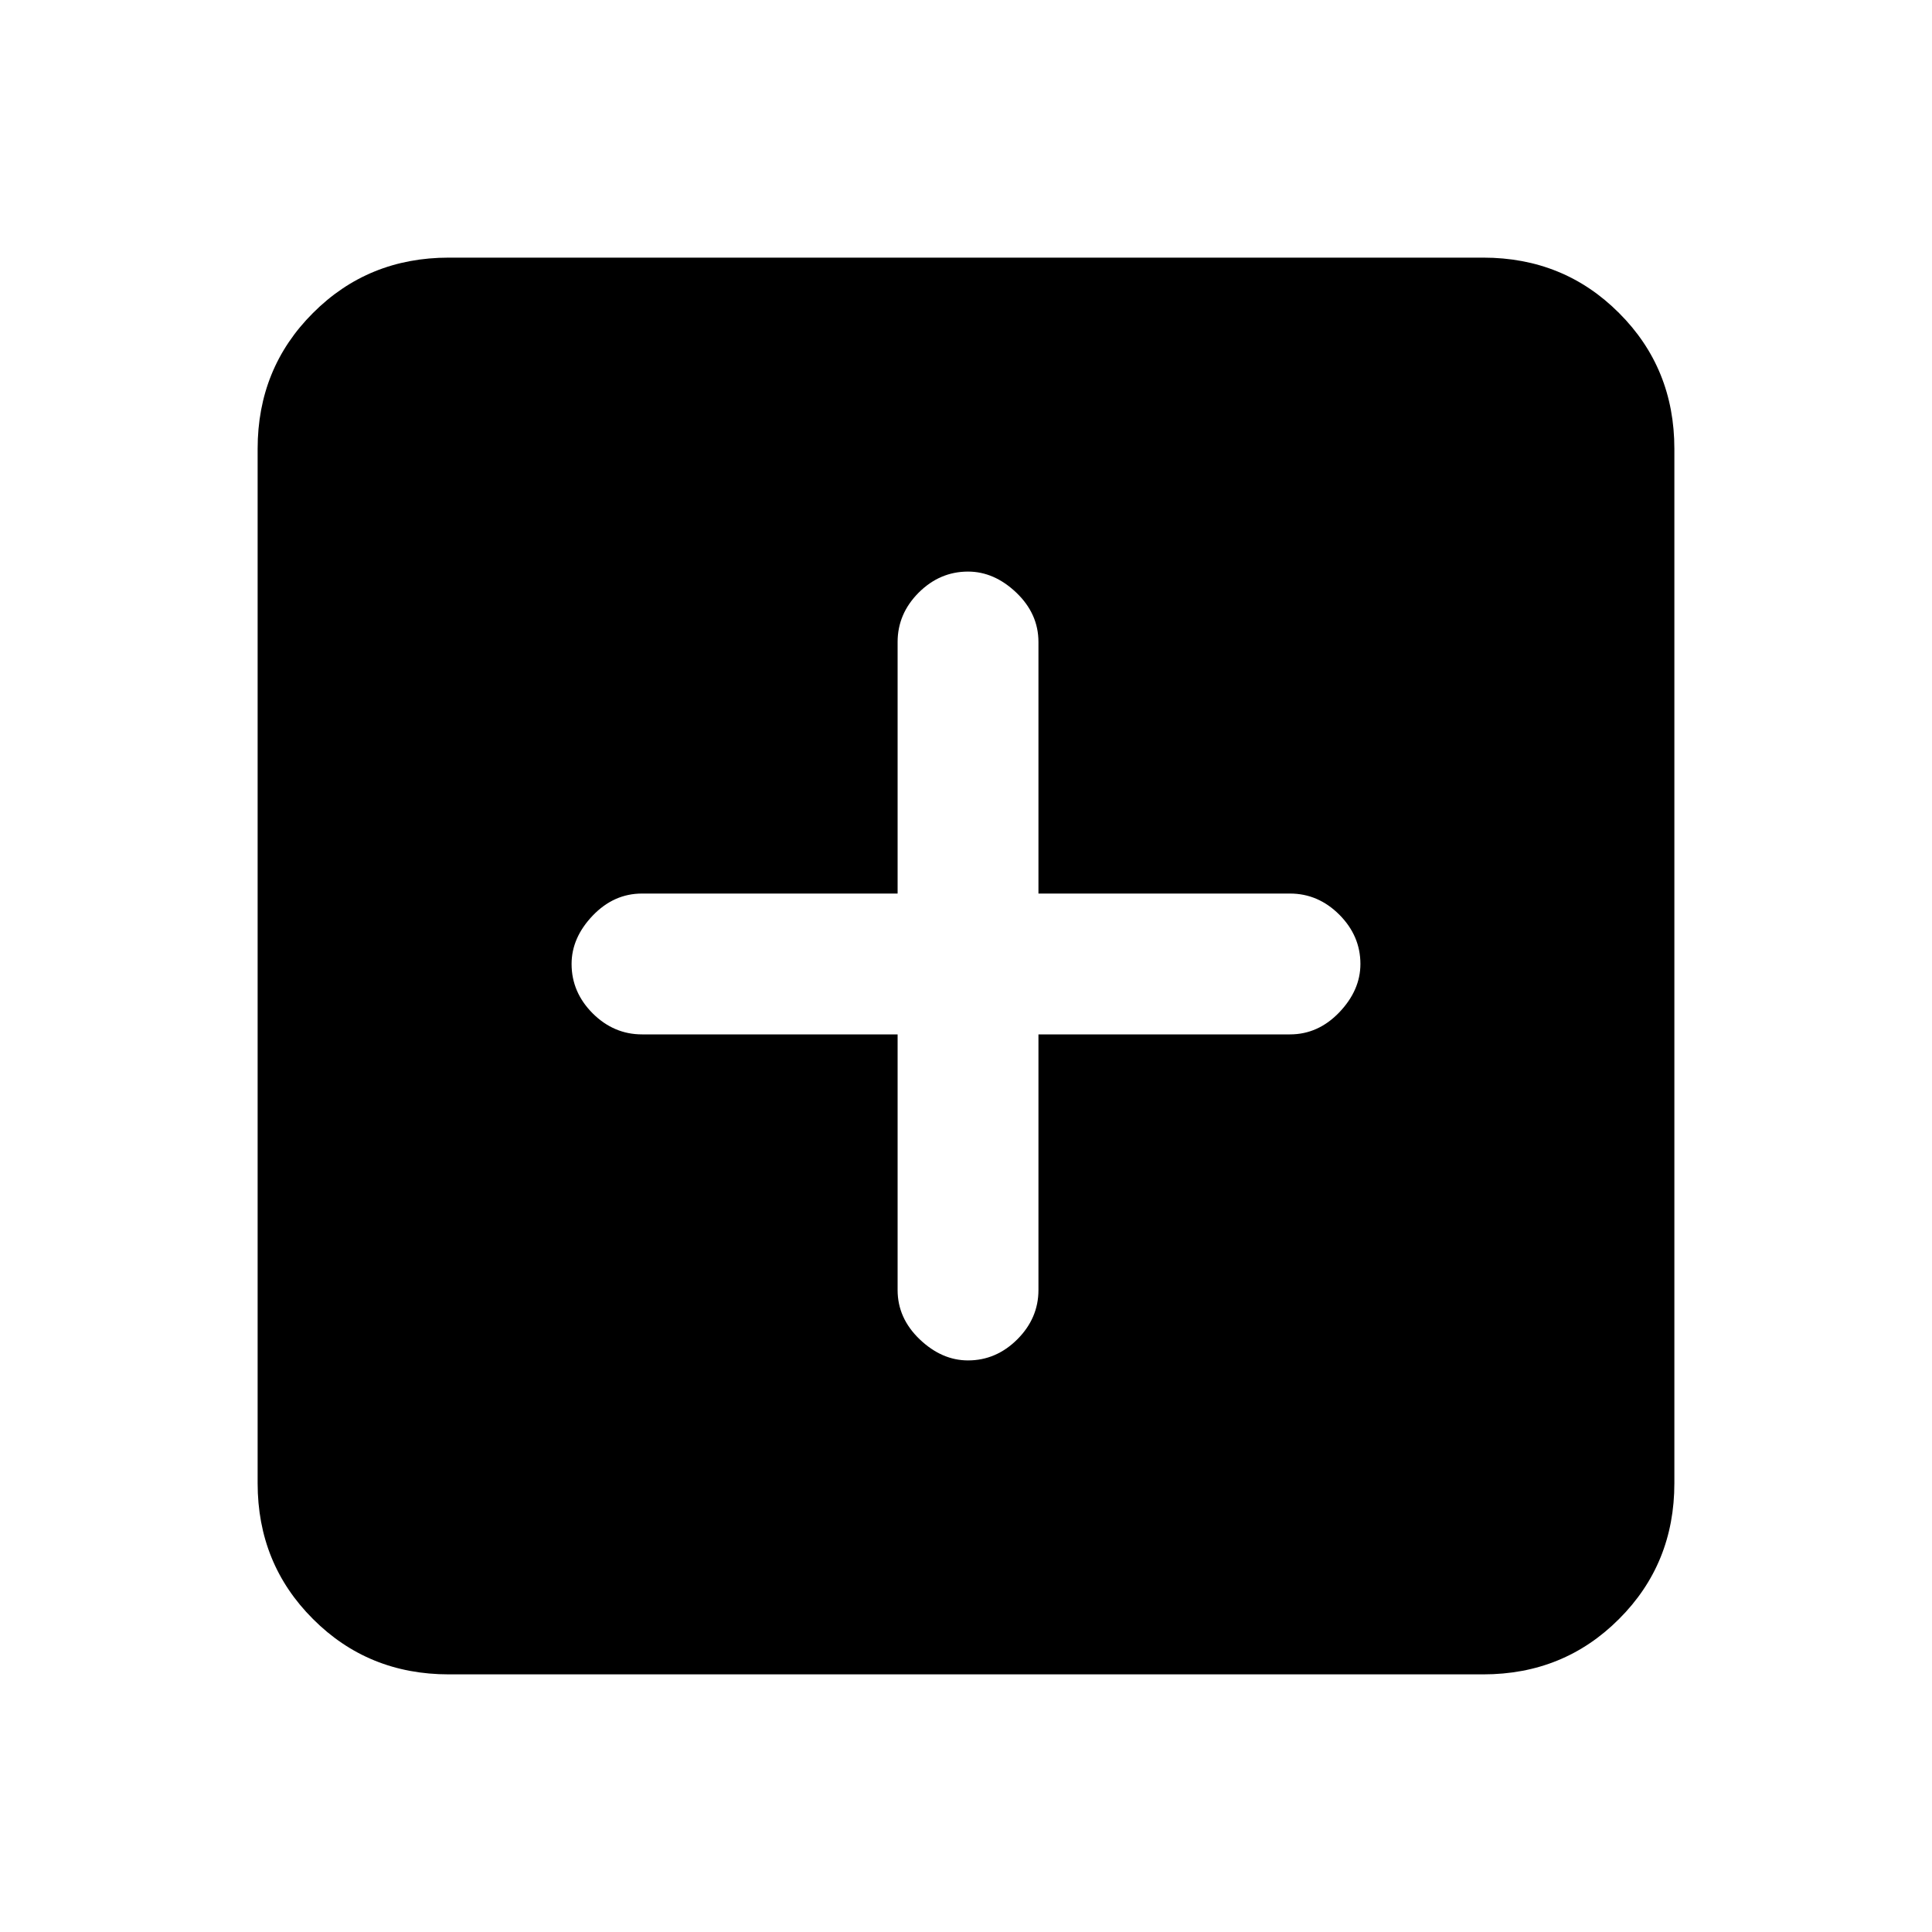 <svg xmlns="http://www.w3.org/2000/svg" height="20" width="20"><path d="M10.021 14.083q.291 0 .51-.218.219-.219.219-.511v-2.646h2.604q.292 0 .511-.229.218-.229.218-.5 0-.291-.218-.51-.219-.219-.511-.219H10.75V6.646q0-.292-.229-.511-.229-.218-.5-.218-.292 0-.511.218-.218.219-.218.511V9.25H6.646q-.292 0-.511.229-.218.229-.218.5 0 .292.218.511.219.218.511.218h2.646v2.646q0 .292.229.511.229.218.5.218Zm-5.375 3.25q-.834 0-1.406-.573-.573-.572-.573-1.406V4.646q0-.834.573-1.406.572-.573 1.406-.573h10.708q.834 0 1.406.573.573.572.573 1.406v10.708q0 .834-.573 1.406-.572.573-1.406.573Z"/></svg>